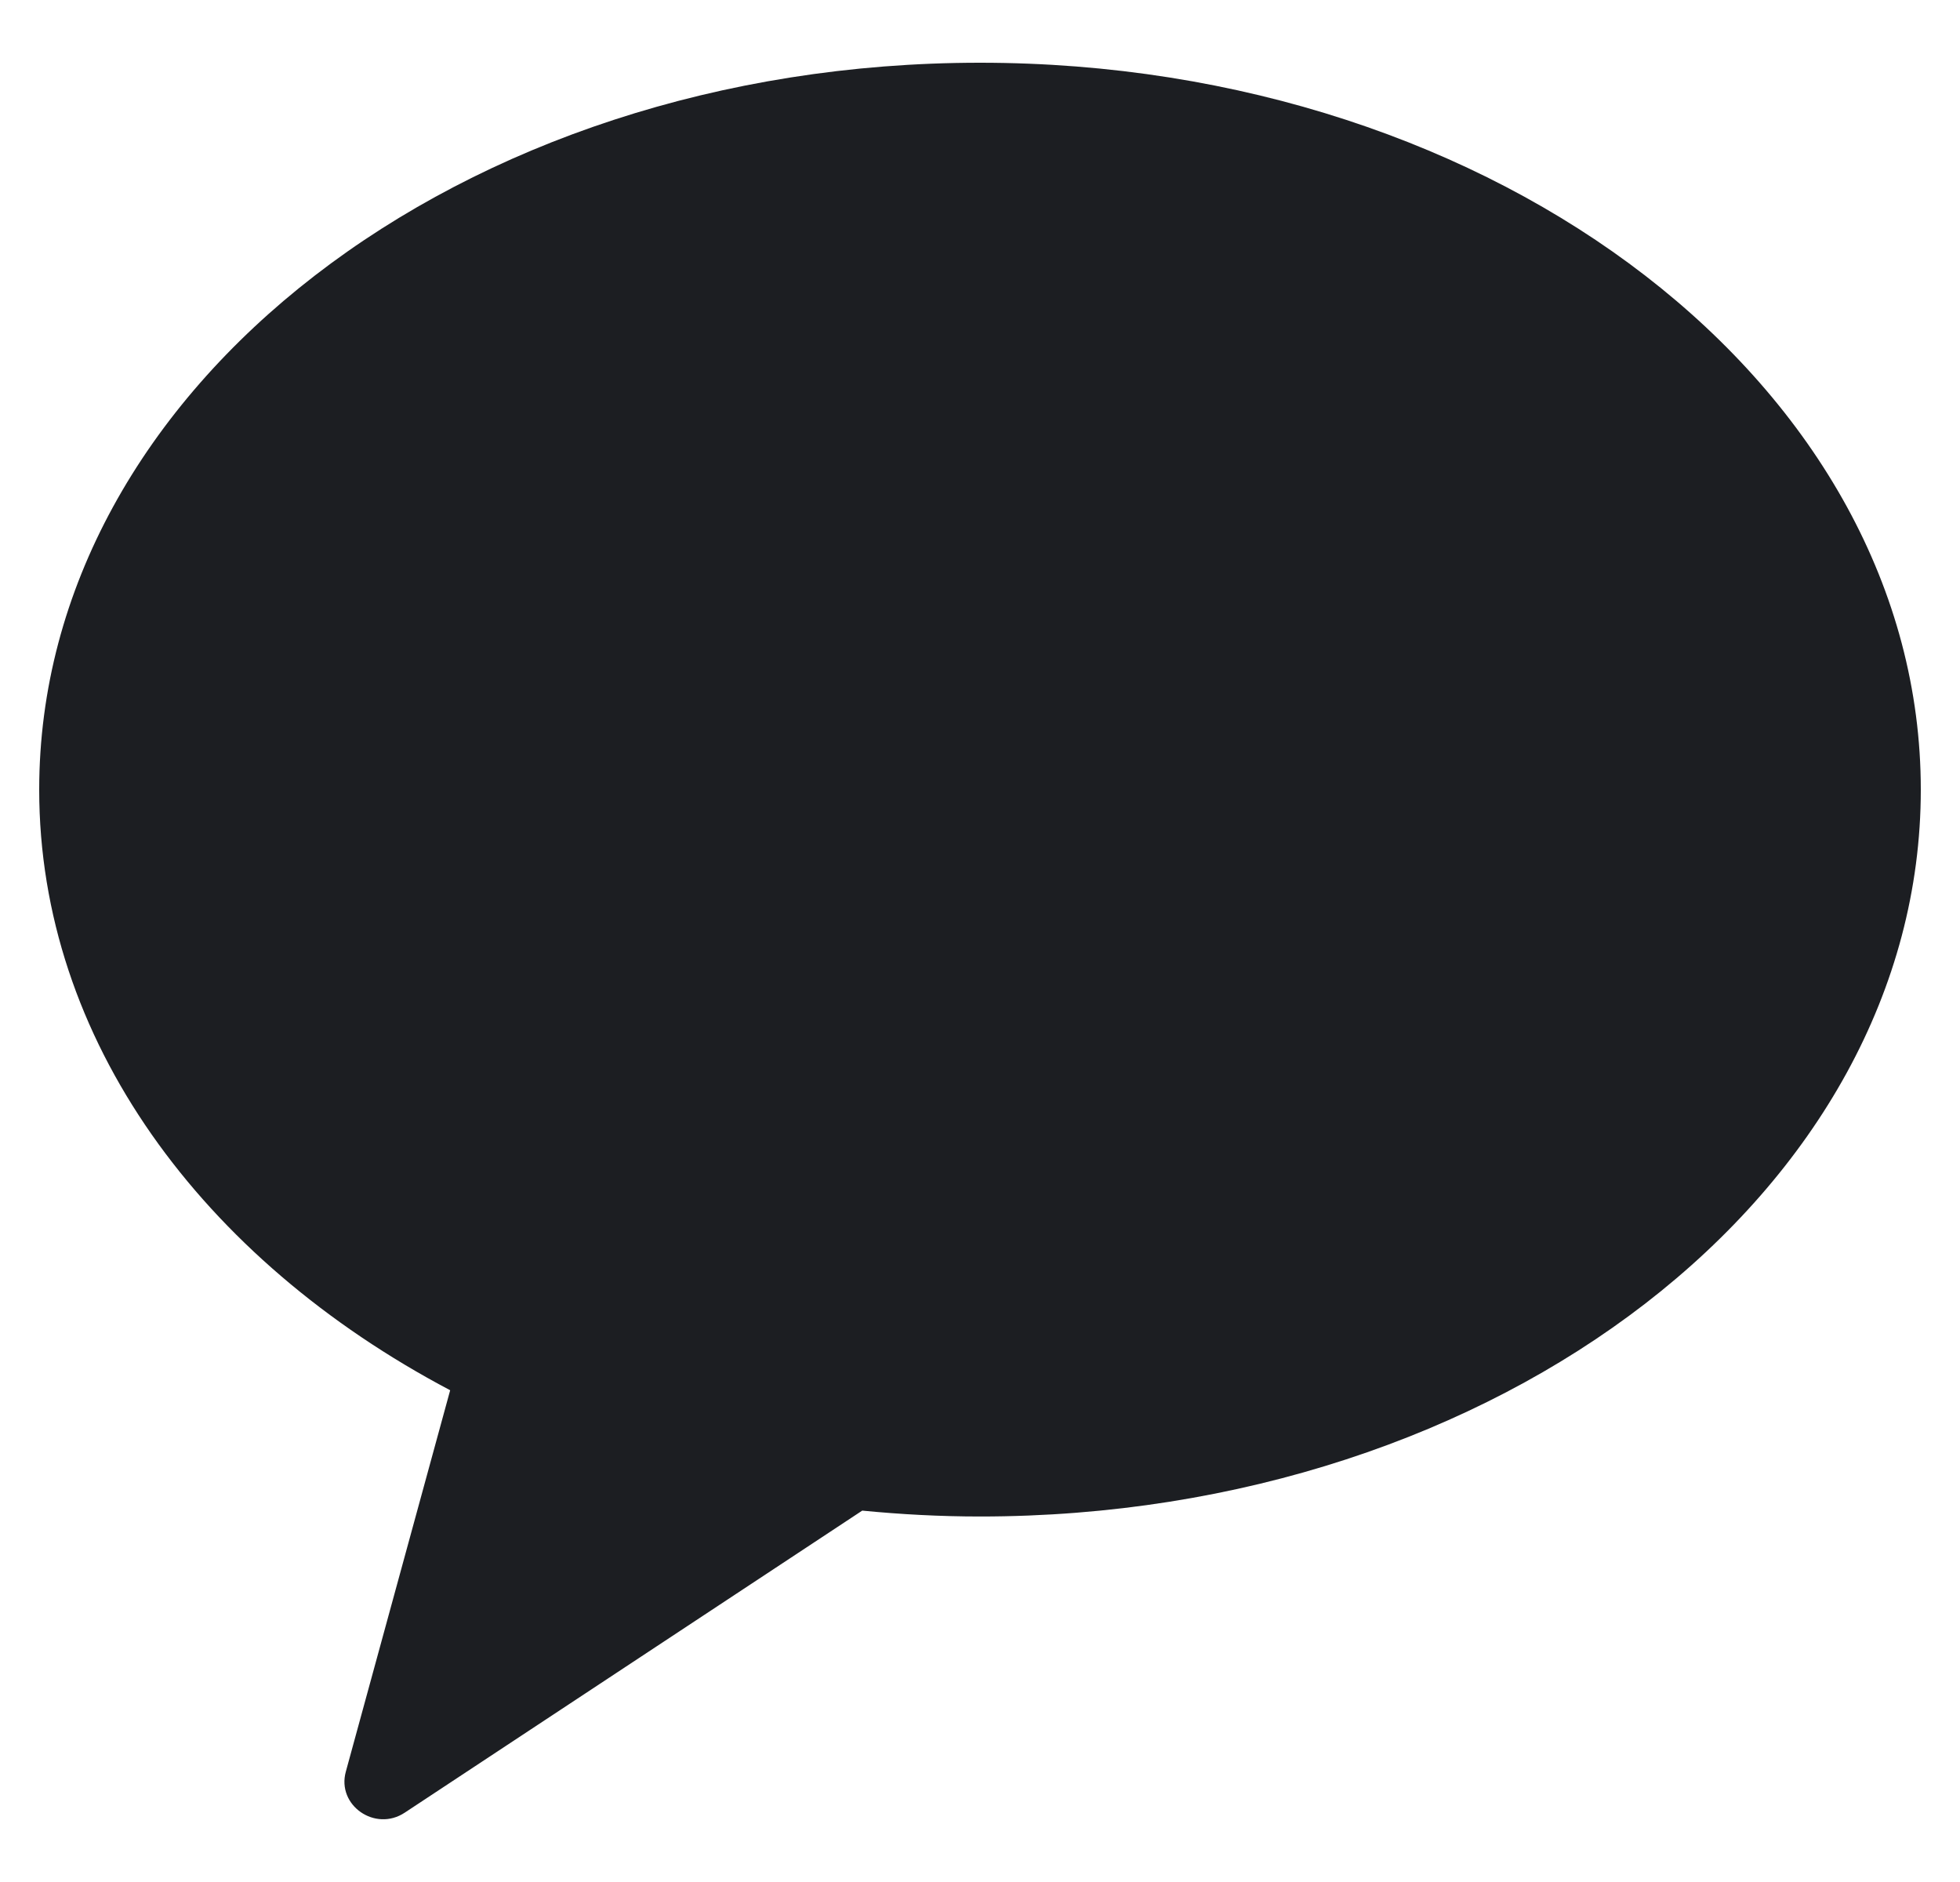 <svg width="25" height="24" viewBox="0 0 25 24" fill="none" xmlns="http://www.w3.org/2000/svg">
<g id="&#236;&#185;&#180;&#236;&#185;&#180;&#236;&#152;&#164; &#235;&#161;&#156;&#234;&#179;&#160;" clip-path="url(#clip0_3026_2650)">
<path id="Path" fill-rule="evenodd" clip-rule="evenodd" d="M12.5 0.8C5.872 0.8 0.5 4.95 0.5 10.07C0.5 13.253 2.578 16.06 5.742 17.729L4.411 22.593C4.293 23.022 4.785 23.365 5.162 23.116L10.998 19.264C11.49 19.312 11.991 19.339 12.5 19.339C19.127 19.339 24.5 15.189 24.5 10.07C24.5 4.95 19.127 0.8 12.5 0.8Z" fill="#1C1E22"/>
</g>
<defs>
<clipPath id="clip0_3026_2650">
<rect width="24" height="24" fill="white" transform="translate(0.5)"/>
</clipPath>
</defs>
</svg>
